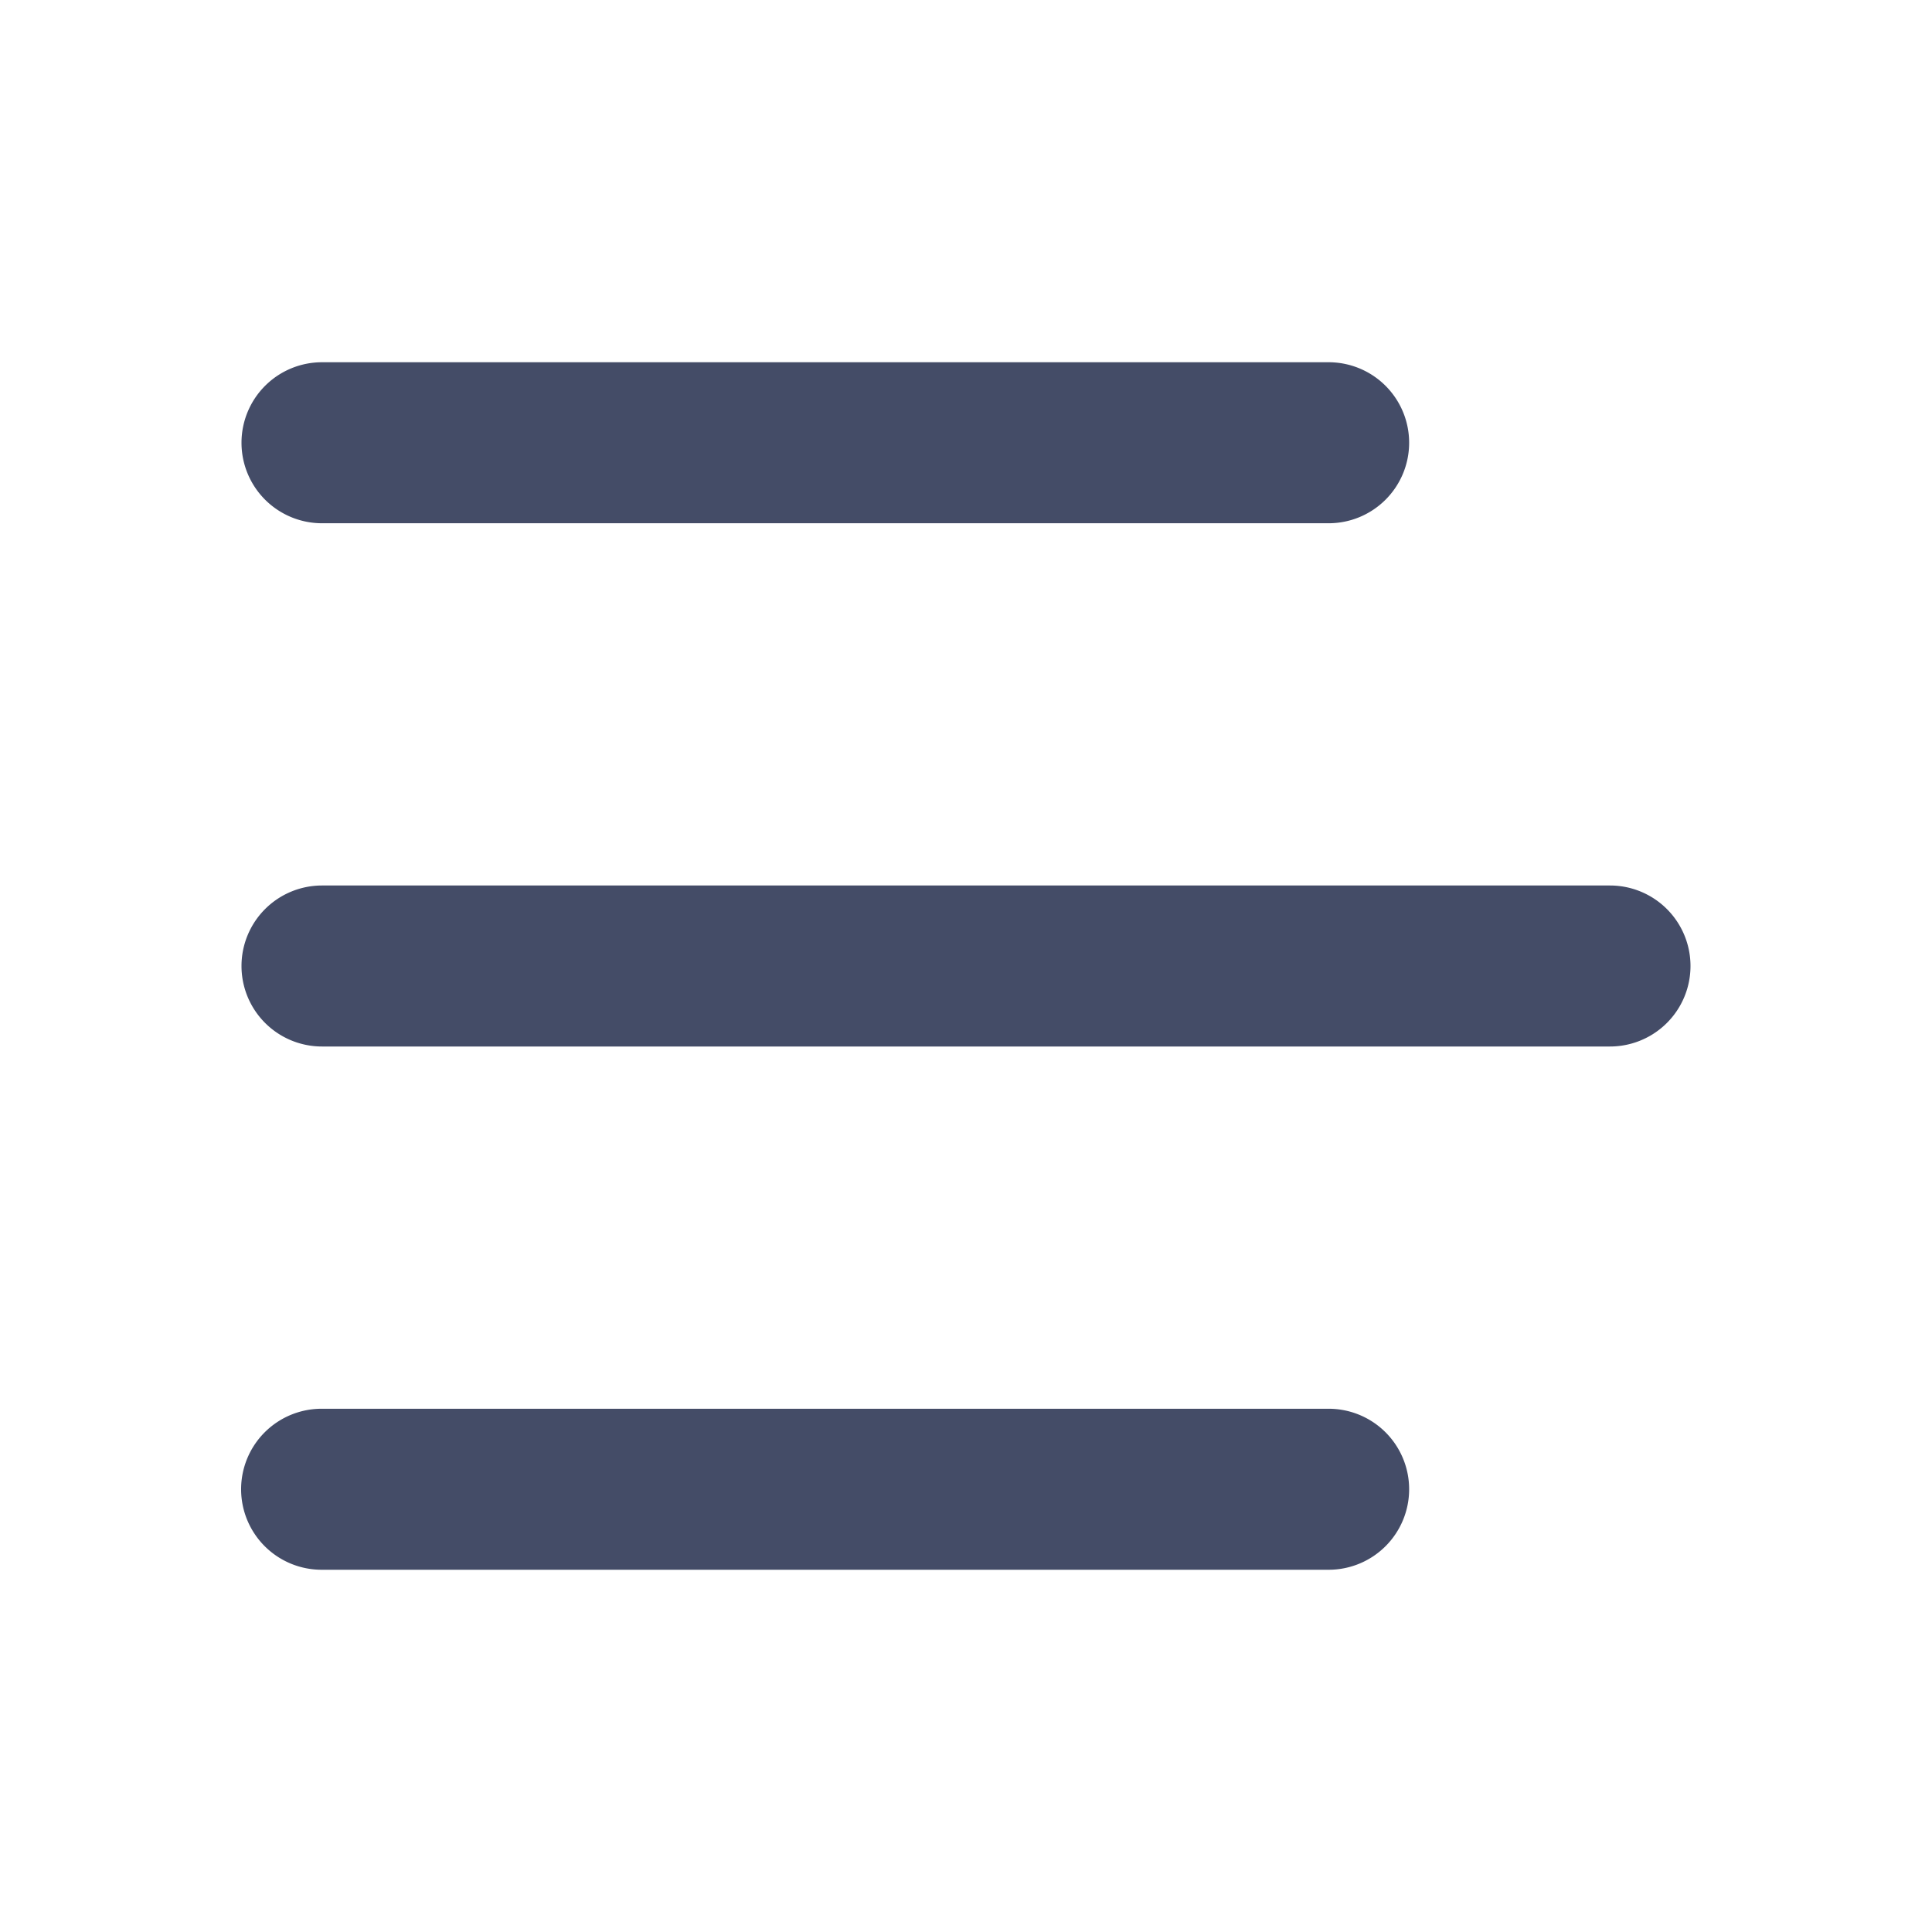 <svg t="1732091788967" class="icon" viewBox="0 0 1024 1024" version="1.1" xmlns="http://www.w3.org/2000/svg" p-id="16961" width="200" height="200"><path d="M128 234.667A42.667 42.667 0 0 1 170.667 192H704a42.667 42.667 0 1 1 0 85.333H170.667A42.667 42.667 0 0 1 128 234.667zM128 512a42.667 42.667 0 0 1 42.667-42.667h682.666a42.667 42.667 0 1 1 0 85.334H170.667A42.667 42.667 0 0 1 128 512z m42.667 234.667a42.667 42.667 0 1 0 0 85.333H704a42.667 42.667 0 1 0 0-85.333H170.667z" fill="#444C67" p-id="16962"></path></svg>